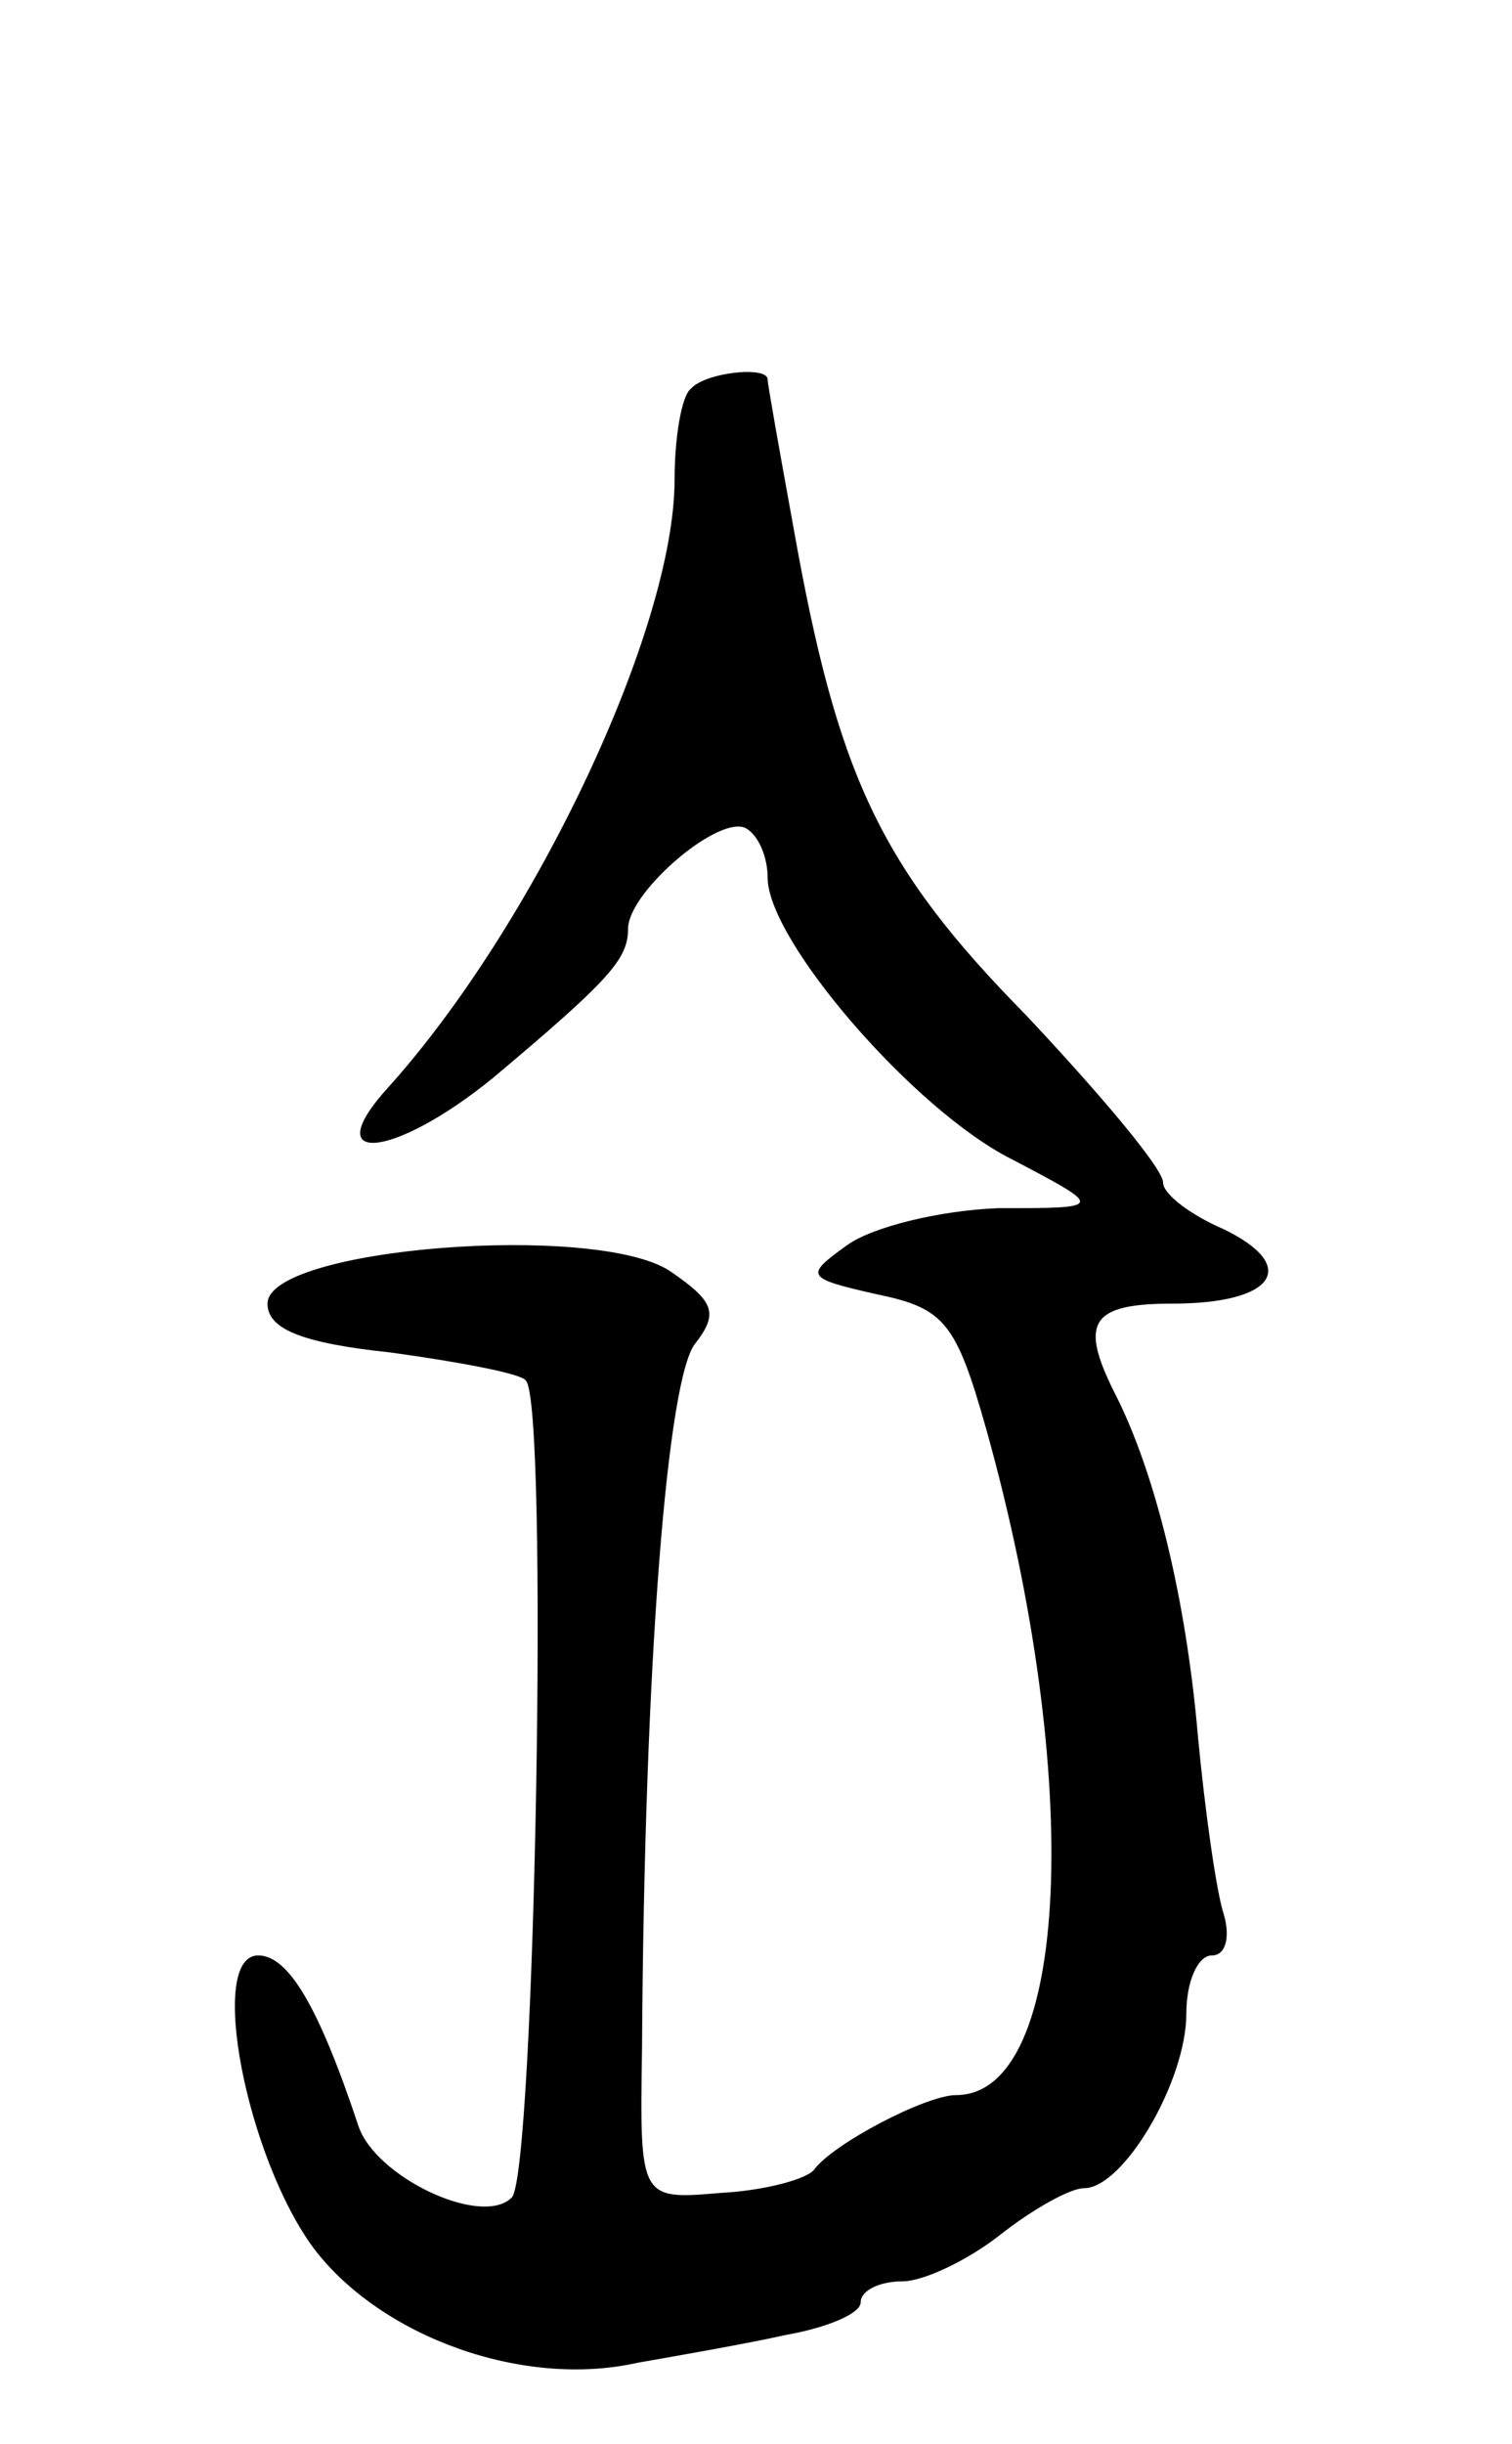 <svg version="1.0" xmlns="http://www.w3.org/2000/svg"
 width="65pt" height="105pt" viewBox="0 0 65 105"
 preserveAspectRatio="xMidYMid meet">
<g transform="translate(0,105) scale(0.1,-0.1)"
fill="#000000" stroke="none">
<path d="M297 883 c-4 -3 -7 -21 -7 -39 0 -64 -60 -191 -123 -261 -31 -34 2
-31 45 4 50 42 58 51 58 64 0 16 40 50 51 43 5 -3 9 -12 9 -21 0 -27 63 -100
105 -121 40 -21 40 -21 -6 -21 -25 -1 -54 -8 -65 -16 -18 -13 -18 -14 13 -21
29 -6 34 -12 47 -58 42 -150 36 -286 -13 -286 -13 0 -53 -21 -61 -32 -3 -4
-21 -9 -40 -10 -35 -3 -35 -3 -34 62 1 167 11 289 23 303 10 13 8 18 -11 31
-32 21 -173 10 -173 -14 0 -11 15 -17 53 -21 29 -4 56 -9 58 -12 10 -9 4 -341
-6 -351 -13 -13 -59 9 -66 31 -17 51 -30 73 -43 73 -22 0 -5 -87 24 -126 29
-38 90 -60 139 -49 17 3 46 8 64 12 17 3 32 9 32 14 0 5 8 9 18 9 9 0 28 9 42
20 14 11 30 20 36 20 17 0 44 46 44 75 0 14 5 25 11 25 6 0 8 8 5 18 -3 9 -8
44 -11 76 -5 58 -18 113 -36 148 -15 30 -10 38 25 38 44 0 55 16 22 32 -14 6
-26 15 -26 20 0 6 -27 38 -59 72 -63 64 -81 103 -100 210 -6 33 -11 61 -11 63
0 6 -27 3 -33 -4z"/>
</g>
</svg>
